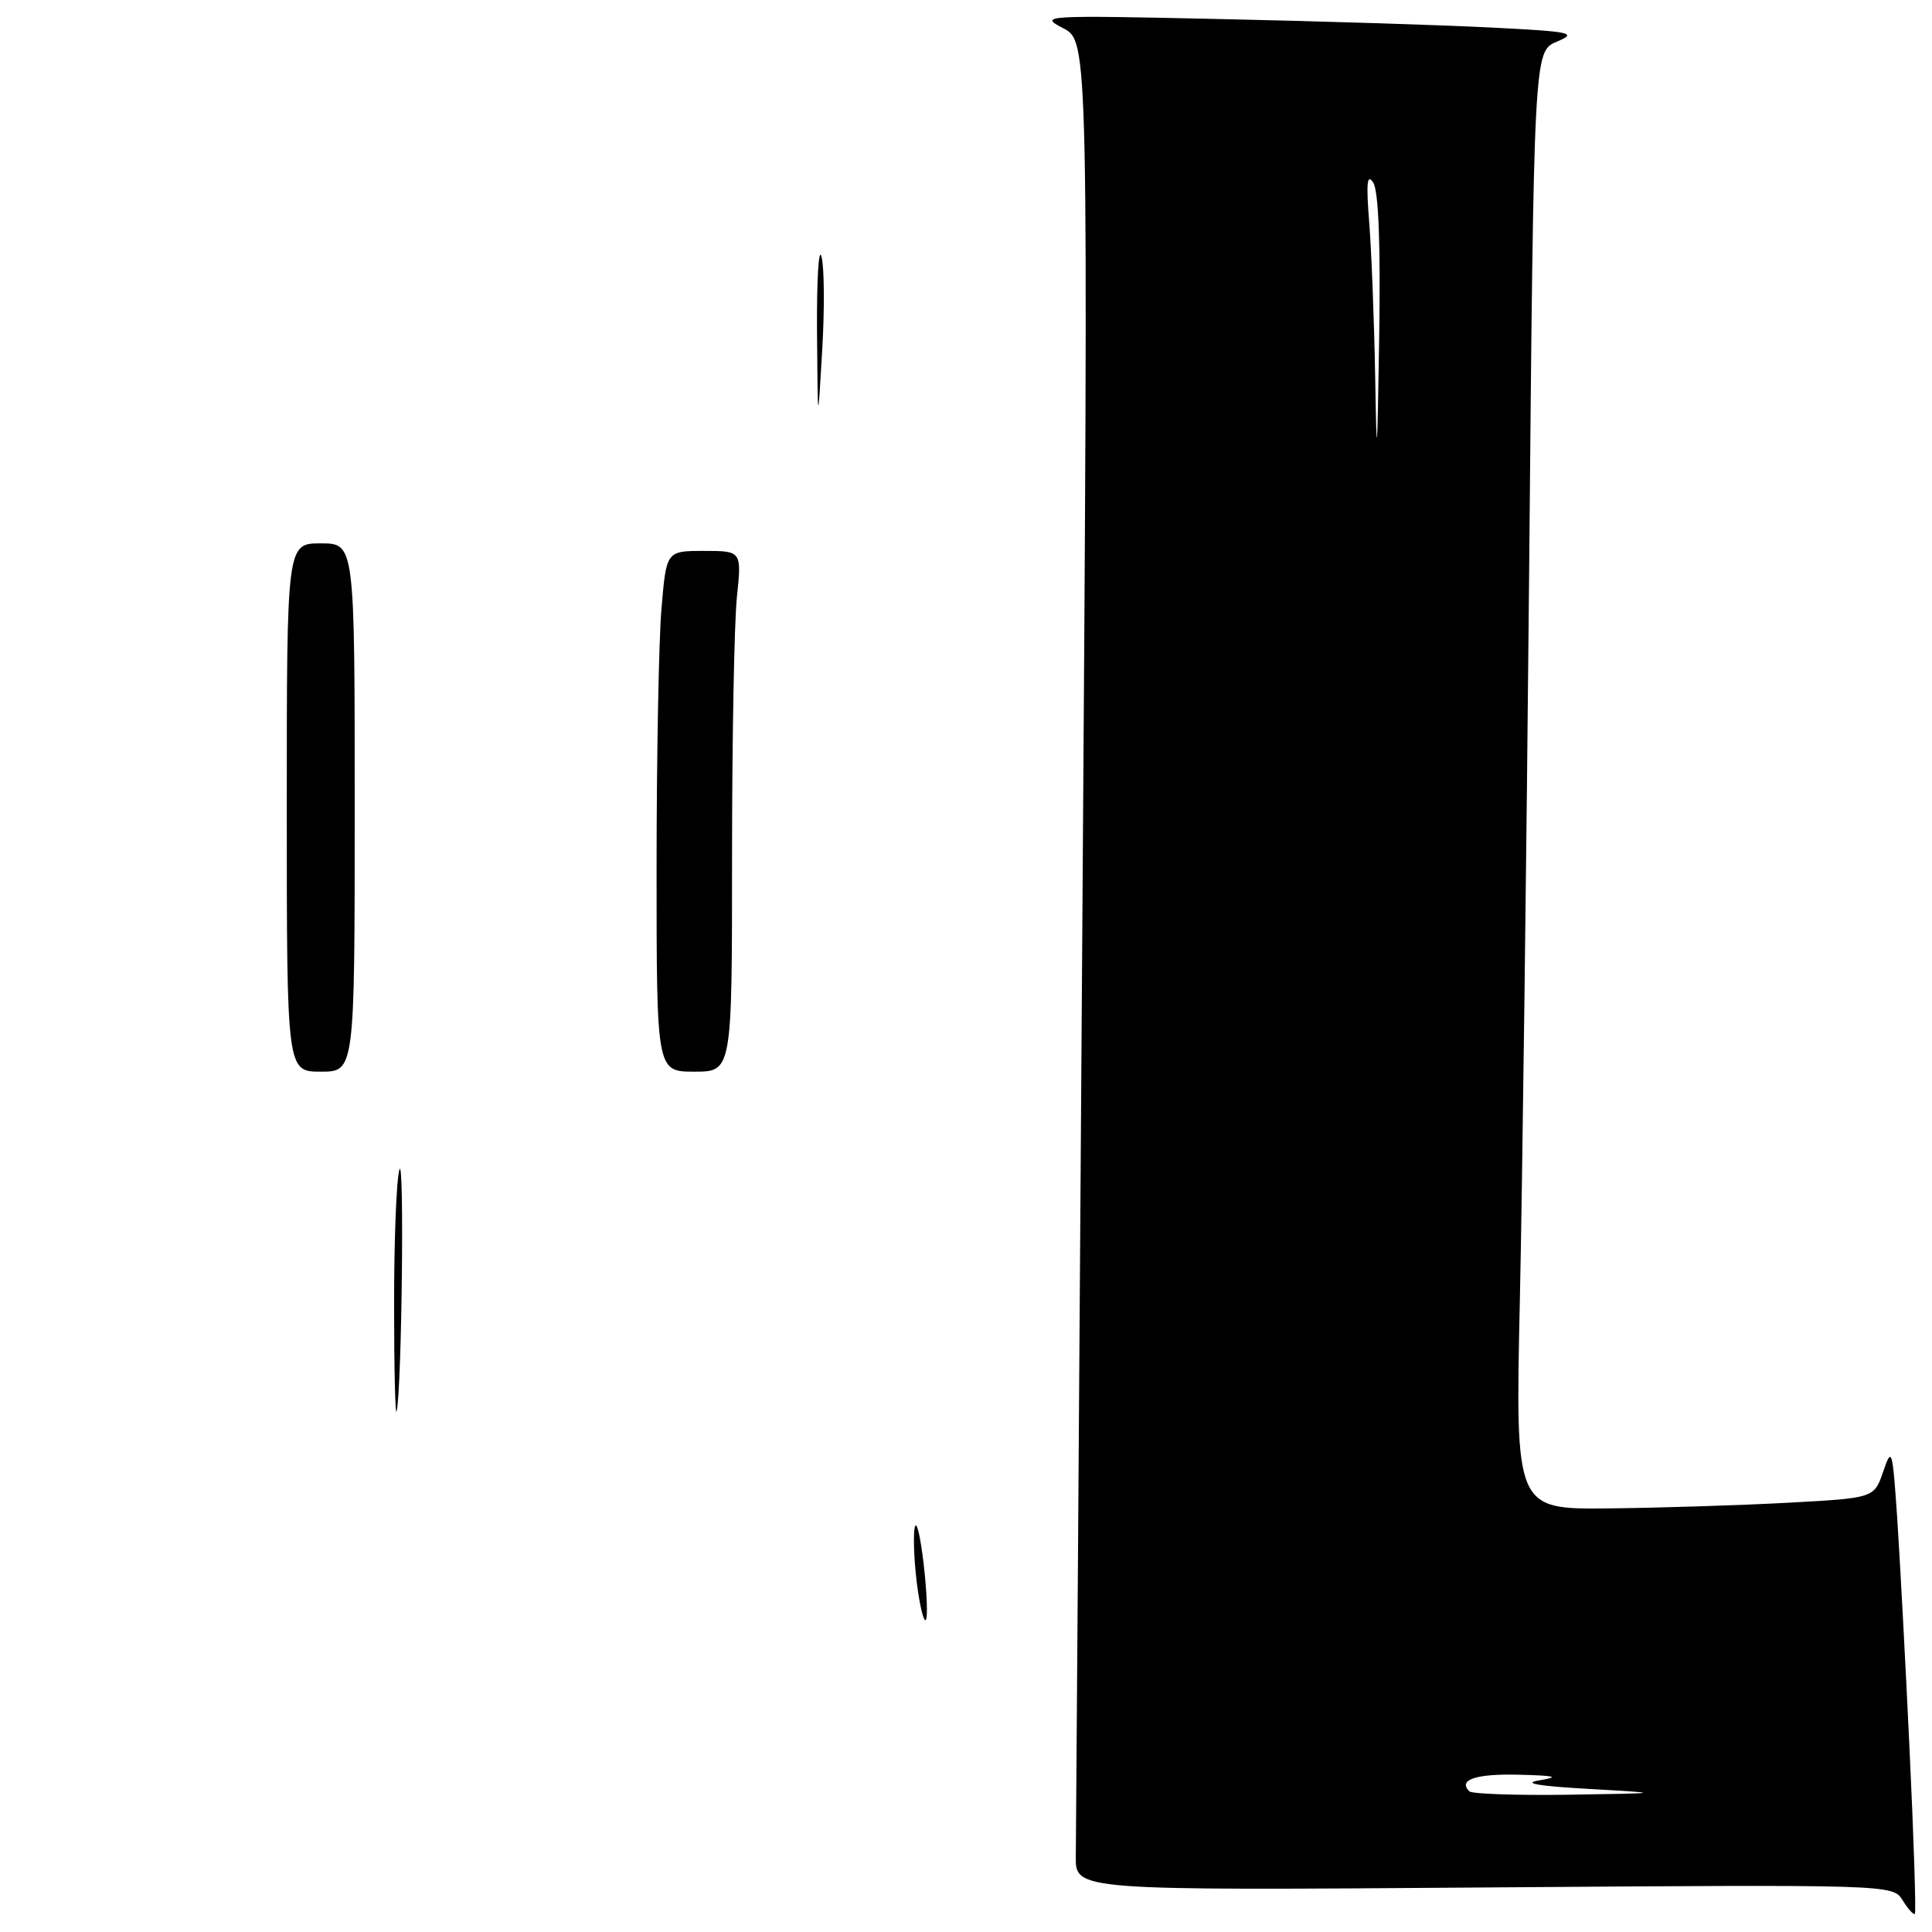 <?xml version="1.0" encoding="UTF-8" standalone="no"?>
<!DOCTYPE svg PUBLIC "-//W3C//DTD SVG 1.1//EN" "http://www.w3.org/Graphics/SVG/1.1/DTD/svg11.dtd" >
<svg xmlns="http://www.w3.org/2000/svg" xmlns:xlink="http://www.w3.org/1999/xlink" version="1.1" viewBox="0 0 256 256">
 <g >
 <path fill="currentColor"
d=" M 253.03 231.90 C 252.48 220.13 251.73 206.22 251.38 201.00 C 250.76 191.97 250.67 191.67 249.53 195.00 C 248.33 198.50 248.33 198.50 236.91 199.12 C 230.64 199.46 219.94 199.80 213.14 199.87 C 200.78 200.00 200.78 200.00 201.39 172.25 C 201.72 156.99 202.27 113.52 202.62 75.65 C 203.24 6.80 203.24 6.80 206.29 5.52 C 209.07 4.35 208.31 4.19 197.42 3.64 C 190.86 3.31 174.70 2.80 161.50 2.52 C 138.25 2.01 137.61 2.05 140.86 3.73 C 144.23 5.47 144.23 5.47 143.41 123.49 C 142.97 188.39 142.58 243.53 142.55 246.00 C 142.50 250.50 142.50 250.50 196.65 250.10 C 250.80 249.70 250.80 249.70 252.11 251.80 C 252.83 252.96 253.56 253.77 253.73 253.60 C 253.90 253.43 253.59 243.66 253.03 231.90 Z  M 121.48 209.72 C 121.11 206.72 120.99 203.42 121.21 202.38 C 121.44 201.35 121.97 203.57 122.40 207.33 C 122.83 211.08 122.95 214.38 122.67 214.66 C 122.39 214.94 121.86 212.71 121.48 209.72 Z  M 52.22 173.00 C 52.21 164.47 52.52 156.38 52.92 155.00 C 53.59 152.63 53.25 183.83 52.56 187.00 C 52.38 187.82 52.22 181.53 52.22 173.00 Z  M 38.00 107.00 C 38.00 72.00 38.00 72.00 42.50 72.00 C 47.00 72.00 47.00 72.00 47.00 107.00 C 47.00 142.00 47.00 142.00 42.50 142.00 C 38.00 142.00 38.00 142.00 38.00 107.00 Z  M 87.00 115.15 C 87.00 100.38 87.29 84.86 87.65 80.65 C 88.29 73.00 88.29 73.00 93.29 73.00 C 98.28 73.00 98.28 73.00 97.64 79.15 C 97.29 82.53 97.00 98.05 97.00 113.65 C 97.00 142.00 97.00 142.00 92.00 142.00 C 87.00 142.00 87.00 142.00 87.00 115.15 Z  M 108.26 44.00 C 108.21 37.12 108.48 32.62 108.85 34.00 C 109.23 35.38 109.27 41.00 108.94 46.50 C 108.36 56.50 108.36 56.50 108.26 44.00 Z  M 194.69 237.36 C 193.15 235.82 195.57 235.01 201.31 235.16 C 206.13 235.28 206.73 235.45 204.00 235.90 C 201.64 236.28 203.74 236.66 210.50 237.04 C 220.50 237.61 220.50 237.61 207.92 237.81 C 201.00 237.91 195.05 237.71 194.69 237.36 Z  M 182.22 50.00 C 182.09 42.58 181.73 33.35 181.43 29.50 C 181.01 24.25 181.14 22.93 181.96 24.20 C 182.67 25.32 182.94 32.38 182.75 44.70 C 182.49 61.05 182.42 61.74 182.22 50.00 Z "/>
</g>
</svg>
